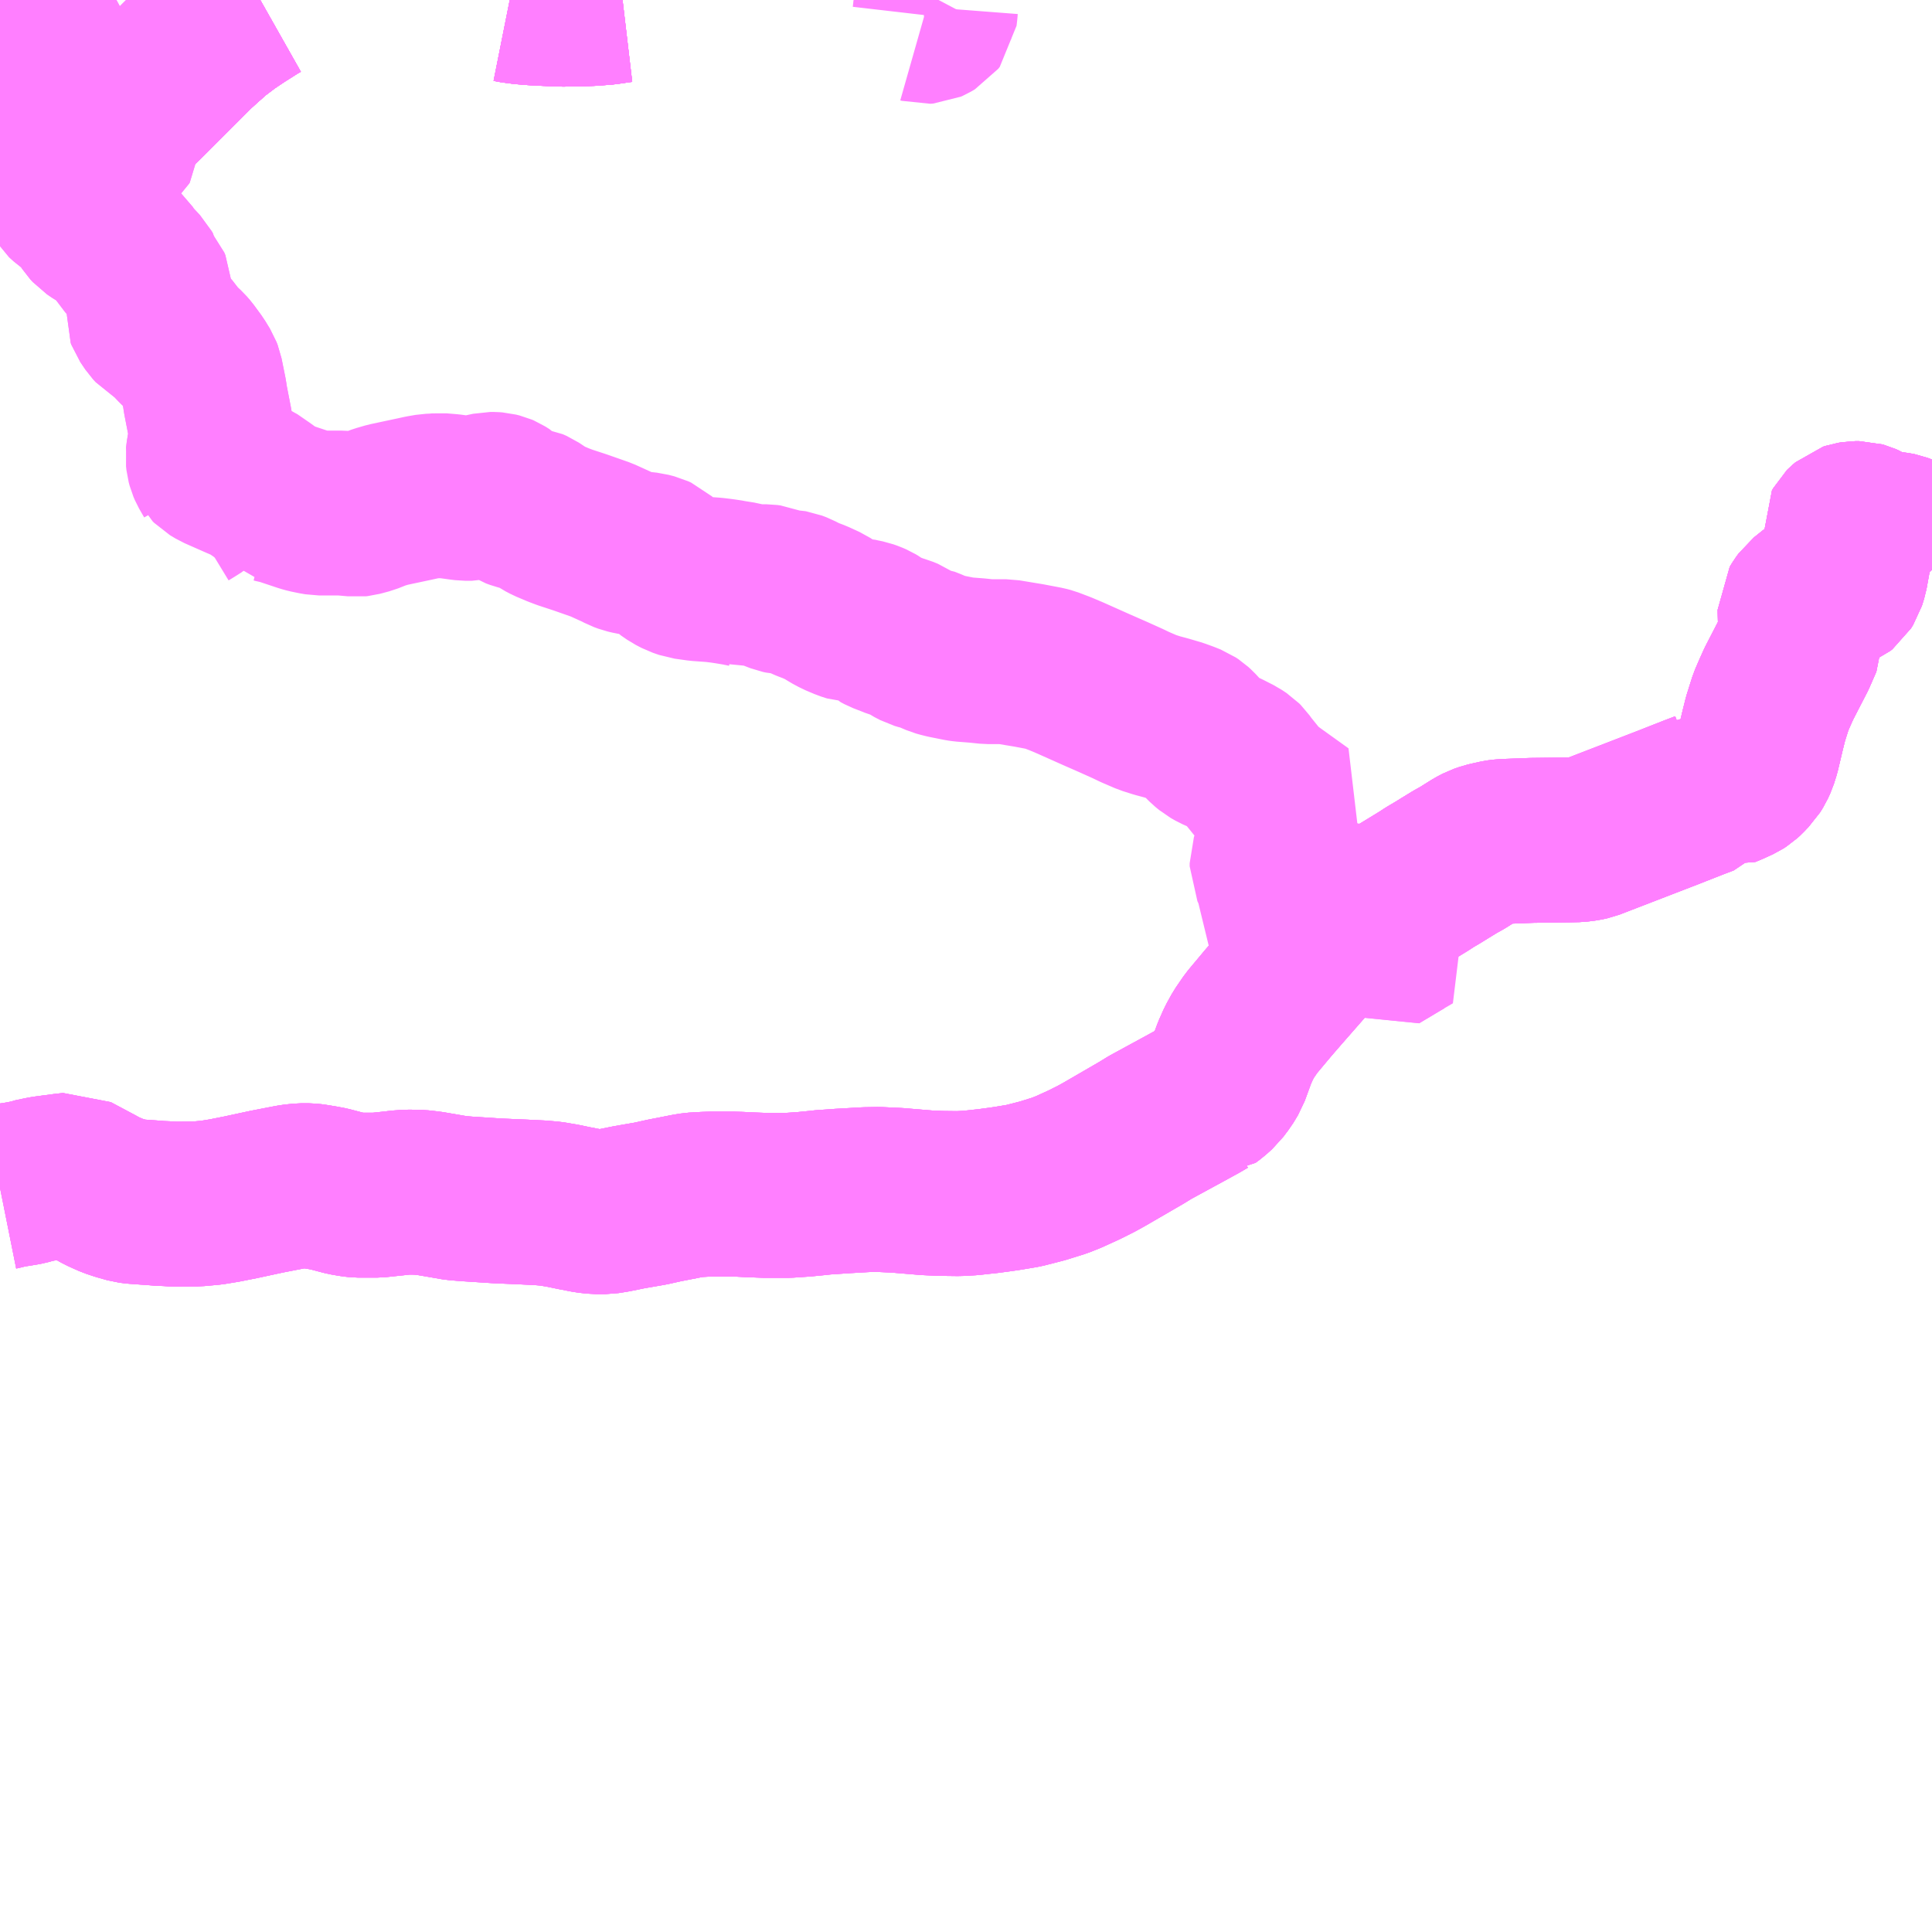 <?xml version="1.0" encoding="UTF-8"?>
<svg  xmlns="http://www.w3.org/2000/svg" xmlns:xlink="http://www.w3.org/1999/xlink" xmlns:go="http://purl.org/svgmap/profile" property="N07_001,N07_002,N07_003,N07_004,N07_005,N07_006,N07_007" viewBox="14062.5 -4078.125 8.789 8.789" go:dataArea="14062.5 -4078.125 8.7890625 8.7890625" >
<globalCoordinateSystem srsName="http://purl.org/crs/84" transform="matrix(100.0,0.0,0.0,-100.0,0.0,0.0)" />
<defs>
 <g id="p0" >
  <circle cx="0.0" cy="0.0" r="3" stroke="green" stroke-width="0.75" vector-effect="non-scaling-stroke" />
 </g>
</defs>
<g fill="none" fill-rule="evenodd" stroke="#FF00FF" stroke-width="0.75" opacity="0.5" vector-effect="non-scaling-stroke" stroke-linejoin="bevel" >
<path content="1,JRバス東北（株）,ブルーシティ号,1.5,1.5,1.5," xlink:title="1" d="M14062.5,-4077.023L14062.504,-4077.028L14062.698,-4077.222L14062.849,-4077.37L14062.854,-4077.376L14062.854,-4077.376L14062.854,-4077.376L14062.854,-4077.376L14062.854,-4077.376L14062.865,-4077.386L14062.865,-4077.386L14062.865,-4077.386L14062.865,-4077.386L14062.865,-4077.387L14062.866,-4077.388L14062.87,-4077.391L14063.009,-4077.541L14063.014,-4077.544L14063.074,-4077.6L14063.1,-4077.624L14063.145,-4077.665L14063.145,-4077.665L14063.181,-4077.701L14063.182,-4077.702L14063.182,-4077.702L14063.182,-4077.702L14063.182,-4077.702L14063.274,-4077.794L14063.376,-4077.896L14063.385,-4077.905L14063.426,-4077.942L14063.452,-4077.965L14063.471,-4077.982L14063.532,-4078.028L14063.532,-4078.028L14063.569,-4078.053L14063.581,-4078.061L14063.59,-4078.067L14063.59,-4078.067L14063.59,-4078.067L14063.59,-4078.067L14063.661,-4078.112L14063.684,-4078.125M14064.819,-4078.125L14064.834,-4078.122L14064.847,-4078.12L14064.857,-4078.119L14064.878,-4078.116L14064.927,-4078.112L14064.985,-4078.109L14065.059,-4078.106L14065.127,-4078.107L14065.188,-4078.109L14065.254,-4078.114L14065.315,-4078.123L14065.315,-4078.123L14065.315,-4078.123L14065.332,-4078.125L14065.333,-4078.125"/>
<path content="1,JRバス東北（株）,ラ・フォーレ号,1.0,1.0,1.0," xlink:title="1" d="M14062.5,-4077.023L14062.504,-4077.028L14062.698,-4077.222L14062.849,-4077.37L14062.854,-4077.376L14062.854,-4077.376L14062.854,-4077.376L14062.854,-4077.376L14062.854,-4077.376L14062.865,-4077.386L14062.865,-4077.386L14062.865,-4077.386L14062.865,-4077.386L14062.865,-4077.387L14062.866,-4077.388L14062.87,-4077.391L14063.009,-4077.541L14063.014,-4077.544L14063.074,-4077.6L14063.1,-4077.624L14063.145,-4077.665L14063.145,-4077.665L14063.181,-4077.701L14063.182,-4077.702L14063.182,-4077.702L14063.182,-4077.702L14063.182,-4077.702L14063.274,-4077.794L14063.376,-4077.896L14063.385,-4077.905L14063.426,-4077.942L14063.452,-4077.965L14063.471,-4077.982L14063.532,-4078.028L14063.532,-4078.028L14063.569,-4078.053L14063.581,-4078.061L14063.59,-4078.067L14063.59,-4078.067L14063.59,-4078.067L14063.59,-4078.067L14063.661,-4078.112L14063.684,-4078.125M14064.819,-4078.125L14064.834,-4078.122L14064.847,-4078.12L14064.857,-4078.119L14064.878,-4078.116L14064.927,-4078.112L14064.985,-4078.109L14065.059,-4078.106L14065.127,-4078.107L14065.188,-4078.109L14065.254,-4078.114L14065.315,-4078.123L14065.315,-4078.123L14065.315,-4078.123L14065.332,-4078.125L14065.333,-4078.125"/>
<path content="1,JRバス東北（株）,青森ー青森空港,9.5,9.5,9.5," xlink:title="1" d="M14068.878,-4073.86L14068.764,-4073.792L14068.721,-4073.831L14068.665,-4073.887L14068.773,-4073.951L14068.739,-4073.972L14068.743,-4073.974L14068.796,-4074.007L14068.896,-4074.067L14068.981,-4074.119L14069.002,-4074.133L14069.041,-4074.156L14069.07,-4074.174L14069.119,-4074.204L14069.153,-4074.223L14069.212,-4074.26L14069.237,-4074.273L14069.263,-4074.282L14069.289,-4074.288L14069.316,-4074.294L14069.338,-4074.297L14069.47,-4074.302L14069.63,-4074.304L14069.677,-4074.305L14069.709,-4074.309L14069.732,-4074.314L14070.1,-4074.456L14070.12,-4074.464L14070.204,-4074.497L14070.254,-4074.516L14070.296,-4074.561L14070.341,-4074.55L14070.372,-4074.563L14070.409,-4074.58L14070.423,-4074.589L14070.436,-4074.601L14070.449,-4074.615L14070.461,-4074.627L14070.474,-4074.648L14070.485,-4074.672L14070.496,-4074.707L14070.519,-4074.804L14070.532,-4074.856L14070.556,-4074.932L14070.571,-4074.967L14070.592,-4075.014L14070.661,-4075.148L14070.692,-4075.219L14070.691,-4075.268L14070.689,-4075.342L14070.689,-4075.351L14070.7,-4075.369L14070.713,-4075.387L14070.753,-4075.419L14070.768,-4075.43L14070.784,-4075.437L14070.812,-4075.445L14070.835,-4075.448L14070.853,-4075.452L14070.865,-4075.457L14070.875,-4075.465L14070.885,-4075.481L14070.895,-4075.513L14070.909,-4075.59L14070.909,-4075.615L14070.908,-4075.638L14070.892,-4075.689L14070.889,-4075.712L14070.894,-4075.721L14070.898,-4075.725L14070.912,-4075.737L14070.921,-4075.74L14070.94,-4075.743L14070.958,-4075.743L14070.972,-4075.739L14070.988,-4075.732L14071.012,-4075.717L14071.027,-4075.71L14071.046,-4075.706L14071.065,-4075.701L14071.094,-4075.697L14071.105,-4075.696L14071.127,-4075.693L14071.137,-4075.691L14071.153,-4075.685L14071.163,-4075.68L14071.174,-4075.669L14071.206,-4075.631L14071.216,-4075.62L14071.273,-4075.549L14071.289,-4075.533"/>
<path content="1,十和田観光電鉄（株）,ブルーシティー号,6.0,6.0,6.0," xlink:title="1" d="M14065.333,-4078.125L14065.332,-4078.125L14065.315,-4078.123L14065.315,-4078.123L14065.315,-4078.123L14065.254,-4078.114L14065.188,-4078.109L14065.127,-4078.107L14065.059,-4078.106L14064.985,-4078.109L14064.927,-4078.112L14064.878,-4078.116L14064.857,-4078.119L14064.847,-4078.12L14064.834,-4078.122L14064.819,-4078.125M14063.684,-4078.125L14063.661,-4078.112L14063.59,-4078.067L14063.59,-4078.067L14063.59,-4078.067L14063.59,-4078.067L14063.581,-4078.061L14063.569,-4078.053L14063.532,-4078.028L14063.532,-4078.028L14063.471,-4077.982L14063.452,-4077.965L14063.426,-4077.942L14063.385,-4077.905L14063.376,-4077.896L14063.274,-4077.794L14063.182,-4077.702L14063.182,-4077.702L14063.182,-4077.702L14063.182,-4077.702L14063.181,-4077.701L14063.145,-4077.665L14063.145,-4077.665L14063.1,-4077.624L14063.074,-4077.6L14063.014,-4077.544L14063.009,-4077.541L14062.87,-4077.391L14062.866,-4077.388L14062.865,-4077.387L14062.865,-4077.386L14062.865,-4077.386L14062.865,-4077.386L14062.865,-4077.386L14062.854,-4077.376L14062.854,-4077.376L14062.854,-4077.376L14062.854,-4077.376L14062.854,-4077.376L14062.849,-4077.37L14062.698,-4077.222L14062.504,-4077.028L14062.5,-4077.023"/>
<path content="1,宮城交通（株）,ブルーシティ,1.5,1.5,1.5," xlink:title="1" d="M14062.5,-4077.023L14062.504,-4077.028L14062.698,-4077.222L14062.849,-4077.37L14062.854,-4077.376L14062.854,-4077.376L14062.854,-4077.376L14062.854,-4077.376L14062.854,-4077.376L14062.865,-4077.386L14062.865,-4077.386L14062.865,-4077.386L14062.865,-4077.386L14062.865,-4077.386L14062.865,-4077.387L14063.009,-4077.541L14063.074,-4077.6L14063.1,-4077.624L14063.145,-4077.665L14063.181,-4077.701L14063.182,-4077.702L14063.182,-4077.702L14063.182,-4077.702L14063.182,-4077.702L14063.274,-4077.794L14063.376,-4077.896L14063.385,-4077.905L14063.426,-4077.942L14063.452,-4077.965L14063.471,-4077.982L14063.532,-4078.028L14063.532,-4078.028L14063.569,-4078.053L14063.581,-4078.061L14063.59,-4078.067L14063.59,-4078.067L14063.59,-4078.067L14063.59,-4078.067L14063.59,-4078.067L14063.661,-4078.112L14063.661,-4078.112L14063.684,-4078.125M14064.819,-4078.125L14064.834,-4078.122L14064.847,-4078.12L14064.857,-4078.119L14064.878,-4078.116L14064.927,-4078.112L14064.985,-4078.109L14065.059,-4078.106L14065.127,-4078.107L14065.188,-4078.109L14065.254,-4078.114L14065.315,-4078.123L14065.315,-4078.123L14065.315,-4078.123L14065.332,-4078.125L14065.333,-4078.125"/>
<path content="1,岩手県北自動車（株）,あすなろ号　盛岡⇔青森,2.0,2.0,2.0," xlink:title="1" d="M14062.5,-4077.023L14062.504,-4077.028L14062.698,-4077.222L14062.849,-4077.37L14062.854,-4077.376L14062.854,-4077.376L14062.854,-4077.376L14062.854,-4077.376L14062.854,-4077.376L14062.865,-4077.386L14062.865,-4077.386L14062.865,-4077.386L14062.865,-4077.386L14062.865,-4077.386L14062.865,-4077.387L14063.009,-4077.541L14063.074,-4077.6L14063.1,-4077.624L14063.145,-4077.665L14063.181,-4077.701L14063.182,-4077.702L14063.182,-4077.702L14063.182,-4077.702L14063.182,-4077.702L14063.274,-4077.794L14063.376,-4077.896L14063.385,-4077.905L14063.426,-4077.942L14063.452,-4077.965L14063.471,-4077.982L14063.532,-4078.028L14063.532,-4078.028L14063.569,-4078.053L14063.581,-4078.061L14063.59,-4078.067L14063.59,-4078.067L14063.59,-4078.067L14063.59,-4078.067L14063.59,-4078.067L14063.661,-4078.112L14063.661,-4078.112L14063.684,-4078.125M14064.819,-4078.125L14064.834,-4078.122L14064.847,-4078.12L14064.857,-4078.119L14064.878,-4078.116L14064.927,-4078.112L14064.985,-4078.109L14065.059,-4078.106L14065.127,-4078.107L14065.188,-4078.109L14065.254,-4078.114L14065.315,-4078.123L14065.315,-4078.123L14065.315,-4078.123L14065.332,-4078.125L14065.333,-4078.125"/>
<path content="1,弘南バス（株）,あすなろ号,2.0,2.0,2.0," xlink:title="1" d="M14062.5,-4072.722L14062.505,-4072.723L14062.541,-4072.732L14062.58,-4072.738L14062.61,-4072.743L14062.64,-4072.75L14062.648,-4072.753L14062.702,-4072.764L14062.754,-4072.771L14062.792,-4072.776L14062.828,-4072.78L14062.937,-4072.722L14062.964,-4072.707L14063.011,-4072.686L14063.044,-4072.675L14063.09,-4072.662L14063.114,-4072.659L14063.183,-4072.654L14063.211,-4072.652L14063.219,-4072.651L14063.265,-4072.649L14063.294,-4072.647L14063.396,-4072.648L14063.462,-4072.654L14063.523,-4072.664L14063.598,-4072.679L14063.714,-4072.704L14063.812,-4072.723L14063.834,-4072.727L14063.871,-4072.731L14063.903,-4072.731L14063.922,-4072.729L14063.965,-4072.722L14063.997,-4072.716L14064.069,-4072.697L14064.103,-4072.691L14064.128,-4072.688L14064.216,-4072.688L14064.301,-4072.697L14064.315,-4072.699L14064.356,-4072.702L14064.408,-4072.701L14064.453,-4072.696L14064.506,-4072.687L14064.575,-4072.675L14064.624,-4072.671L14064.671,-4072.668L14064.763,-4072.662L14064.88,-4072.657L14064.96,-4072.653L14065.006,-4072.649L14065.059,-4072.64L14065.112,-4072.629L14065.174,-4072.617L14065.21,-4072.613L14065.255,-4072.613L14065.293,-4072.619L14065.362,-4072.633L14065.46,-4072.65L14065.523,-4072.664L14065.554,-4072.67L14065.625,-4072.684L14065.655,-4072.689L14065.707,-4072.692L14065.738,-4072.693L14065.832,-4072.693L14065.865,-4072.692L14065.903,-4072.69L14065.981,-4072.687L14066.084,-4072.687L14066.114,-4072.689L14066.158,-4072.692L14066.219,-4072.698L14066.246,-4072.701L14066.306,-4072.705L14066.317,-4072.706L14066.439,-4072.713L14066.497,-4072.714L14066.582,-4072.71L14066.714,-4072.699L14066.734,-4072.698L14066.781,-4072.696L14066.861,-4072.695L14066.916,-4072.698L14066.97,-4072.704L14066.99,-4072.706L14067.05,-4072.714L14067.084,-4072.719L14067.156,-4072.731L14067.207,-4072.744L14067.242,-4072.753L14067.319,-4072.777L14067.362,-4072.794L14067.432,-4072.826L14067.486,-4072.853L14067.524,-4072.874L14067.693,-4072.972L14067.732,-4072.996L14067.89,-4073.082L14067.952,-4073.116L14067.988,-4073.137L14067.989,-4073.137L14068.008,-4073.151L14068.037,-4073.177L14068.051,-4073.196L14068.062,-4073.21L14068.083,-4073.245L14068.116,-4073.335L14068.136,-4073.38L14068.158,-4073.42L14068.193,-4073.471L14068.27,-4073.563L14068.315,-4073.615L14068.462,-4073.783L14068.495,-4073.817L14068.52,-4073.838L14068.544,-4073.854L14068.636,-4073.909L14068.658,-4073.923L14068.703,-4073.95L14068.739,-4073.972L14068.743,-4073.974L14068.796,-4074.007L14068.896,-4074.067L14068.981,-4074.119L14069.002,-4074.133L14069.041,-4074.156L14069.07,-4074.174L14069.119,-4074.204L14069.153,-4074.223L14069.212,-4074.26L14069.237,-4074.273L14069.263,-4074.282L14069.289,-4074.288L14069.316,-4074.294L14069.338,-4074.297L14069.47,-4074.302L14069.63,-4074.304L14069.677,-4074.305L14069.709,-4074.309L14069.732,-4074.314L14070.1,-4074.456L14070.12,-4074.464L14070.204,-4074.497L14070.254,-4074.516L14070.296,-4074.561L14070.341,-4074.55L14070.372,-4074.563L14070.409,-4074.58L14070.423,-4074.589L14070.436,-4074.601L14070.449,-4074.615L14070.461,-4074.627L14070.474,-4074.648L14070.485,-4074.672L14070.496,-4074.707L14070.519,-4074.804L14070.532,-4074.856L14070.556,-4074.932L14070.571,-4074.967L14070.592,-4075.014L14070.661,-4075.148L14070.692,-4075.219L14070.691,-4075.268L14070.689,-4075.342L14070.689,-4075.351L14070.7,-4075.369L14070.713,-4075.387L14070.753,-4075.419L14070.768,-4075.43L14070.784,-4075.437L14070.812,-4075.445L14070.835,-4075.448L14070.853,-4075.452L14070.865,-4075.457L14070.875,-4075.465L14070.885,-4075.481L14070.895,-4075.513L14070.909,-4075.59L14070.909,-4075.615L14070.908,-4075.638L14070.892,-4075.689L14070.889,-4075.712L14070.894,-4075.721L14070.898,-4075.725L14070.912,-4075.737L14070.921,-4075.74L14070.94,-4075.743L14070.958,-4075.743L14070.972,-4075.739L14070.988,-4075.732L14071.012,-4075.717L14071.027,-4075.71L14071.046,-4075.706L14071.065,-4075.701L14071.094,-4075.697L14071.105,-4075.696L14071.127,-4075.693L14071.137,-4075.691L14071.153,-4075.685L14071.163,-4075.68L14071.174,-4075.669L14071.206,-4075.631L14071.216,-4075.62L14071.273,-4075.549L14071.289,-4075.533"/>
<path content="1,弘南バス（株）,アップル号,1.0,1.0,1.0," xlink:title="1" d="M14062.5,-4072.722L14062.505,-4072.723L14062.541,-4072.732L14062.58,-4072.738L14062.61,-4072.743L14062.64,-4072.75L14062.648,-4072.753L14062.702,-4072.764L14062.754,-4072.771L14062.792,-4072.776L14062.828,-4072.78L14062.937,-4072.722L14062.964,-4072.707L14063.011,-4072.686L14063.044,-4072.675L14063.09,-4072.662L14063.114,-4072.659L14063.183,-4072.654L14063.211,-4072.652L14063.219,-4072.651L14063.265,-4072.649L14063.294,-4072.647L14063.396,-4072.648L14063.462,-4072.654L14063.523,-4072.664L14063.598,-4072.679L14063.714,-4072.704L14063.812,-4072.723L14063.834,-4072.727L14063.871,-4072.731L14063.903,-4072.731L14063.922,-4072.729L14063.965,-4072.722L14063.997,-4072.716L14064.069,-4072.697L14064.103,-4072.691L14064.128,-4072.688L14064.216,-4072.688L14064.301,-4072.697L14064.315,-4072.699L14064.356,-4072.702L14064.408,-4072.701L14064.453,-4072.696L14064.506,-4072.687L14064.575,-4072.675L14064.624,-4072.671L14064.671,-4072.668L14064.763,-4072.662L14064.88,-4072.657L14064.96,-4072.653L14065.006,-4072.649L14065.059,-4072.64L14065.112,-4072.629L14065.174,-4072.617L14065.21,-4072.613L14065.255,-4072.613L14065.293,-4072.619L14065.362,-4072.633L14065.46,-4072.65L14065.523,-4072.664L14065.554,-4072.67L14065.625,-4072.684L14065.655,-4072.689L14065.707,-4072.692L14065.738,-4072.693L14065.832,-4072.693L14065.865,-4072.692L14065.903,-4072.69L14065.981,-4072.687L14066.084,-4072.687L14066.114,-4072.689L14066.158,-4072.692L14066.219,-4072.698L14066.246,-4072.701L14066.306,-4072.705L14066.317,-4072.706L14066.439,-4072.713L14066.497,-4072.714L14066.582,-4072.71L14066.714,-4072.699L14066.734,-4072.698L14066.781,-4072.696L14066.861,-4072.695L14066.916,-4072.698L14066.97,-4072.704L14066.99,-4072.706L14067.05,-4072.714L14067.084,-4072.719L14067.156,-4072.731L14067.207,-4072.744L14067.242,-4072.753L14067.319,-4072.777L14067.362,-4072.794L14067.432,-4072.826L14067.486,-4072.853L14067.524,-4072.874L14067.693,-4072.972L14067.732,-4072.996L14067.89,-4073.082L14067.952,-4073.116L14067.988,-4073.137L14067.989,-4073.137L14068.008,-4073.151L14068.037,-4073.177L14068.051,-4073.196L14068.062,-4073.21L14068.083,-4073.245L14068.116,-4073.335L14068.136,-4073.38L14068.158,-4073.42L14068.193,-4073.471L14068.27,-4073.563L14068.315,-4073.615L14068.462,-4073.783L14068.495,-4073.817L14068.52,-4073.838L14068.544,-4073.854L14068.636,-4073.909L14068.658,-4073.923L14068.703,-4073.95L14068.739,-4073.972L14068.743,-4073.974L14068.796,-4074.007L14068.896,-4074.067L14068.981,-4074.119L14069.002,-4074.133L14069.041,-4074.156L14069.07,-4074.174L14069.119,-4074.204L14069.153,-4074.223L14069.212,-4074.26L14069.237,-4074.273L14069.263,-4074.282L14069.289,-4074.288L14069.316,-4074.294L14069.338,-4074.297L14069.47,-4074.302L14069.63,-4074.304L14069.677,-4074.305L14069.709,-4074.309L14069.732,-4074.314L14070.1,-4074.456L14070.12,-4074.464L14070.204,-4074.497L14070.254,-4074.516L14070.296,-4074.561L14070.341,-4074.55L14070.372,-4074.563L14070.409,-4074.58L14070.423,-4074.589L14070.436,-4074.601L14070.449,-4074.615L14070.461,-4074.627L14070.474,-4074.648L14070.485,-4074.672L14070.496,-4074.707L14070.519,-4074.804L14070.532,-4074.856L14070.556,-4074.932L14070.571,-4074.967L14070.592,-4075.014L14070.661,-4075.148L14070.692,-4075.219L14070.691,-4075.268L14070.689,-4075.342L14070.689,-4075.351L14070.7,-4075.369L14070.713,-4075.387L14070.753,-4075.419L14070.768,-4075.43L14070.784,-4075.437L14070.812,-4075.445L14070.835,-4075.448L14070.853,-4075.452L14070.865,-4075.457L14070.875,-4075.465L14070.885,-4075.481L14070.895,-4075.513L14070.909,-4075.59L14070.909,-4075.615L14070.908,-4075.638L14070.892,-4075.689L14070.889,-4075.712L14070.894,-4075.721L14070.898,-4075.725L14070.912,-4075.737L14070.921,-4075.74L14070.94,-4075.743L14070.958,-4075.743L14070.972,-4075.739L14070.988,-4075.732L14071.012,-4075.717L14071.027,-4075.71L14071.046,-4075.706L14071.065,-4075.701L14071.094,-4075.697L14071.105,-4075.696L14071.127,-4075.693L14071.137,-4075.691L14071.153,-4075.685L14071.163,-4075.68L14071.174,-4075.669L14071.206,-4075.631L14071.216,-4075.62L14071.273,-4075.549L14071.289,-4075.533M14062.676,-4078.125L14062.66,-4078.113L14062.639,-4078.099L14062.624,-4078.091L14062.61,-4078.087L14062.575,-4078.073L14062.532,-4078.059L14062.5,-4078.051"/>
<path content="1,弘南バス（株）,スカイ号,1.0,1.0,1.0," xlink:title="1" d="M14062.676,-4078.125L14062.66,-4078.113L14062.639,-4078.099L14062.624,-4078.091L14062.61,-4078.087L14062.575,-4078.073L14062.532,-4078.059L14062.5,-4078.051"/>
<path content="1,弘南バス（株）,パンダ号,3.0,3.0,3.0," xlink:title="1" d="M14062.676,-4078.125L14062.66,-4078.113L14062.639,-4078.099L14062.624,-4078.091L14062.61,-4078.087L14062.575,-4078.073L14062.532,-4078.059L14062.5,-4078.051"/>
<path content="1,弘南バス（株）,ブルーシティー号,4.0,4.0,4.0," xlink:title="1" d="M14065.333,-4078.125L14065.332,-4078.125L14065.315,-4078.123L14065.315,-4078.123L14065.315,-4078.123L14065.254,-4078.114L14065.188,-4078.109L14065.127,-4078.107L14065.059,-4078.106L14064.985,-4078.109L14064.927,-4078.112L14064.878,-4078.116L14064.857,-4078.119L14064.847,-4078.12L14064.834,-4078.122L14064.819,-4078.125M14063.684,-4078.125L14063.661,-4078.112L14063.59,-4078.067L14063.59,-4078.067L14063.59,-4078.067L14063.59,-4078.067L14063.581,-4078.061L14063.569,-4078.053L14063.532,-4078.028L14063.532,-4078.028L14063.471,-4077.982L14063.452,-4077.965L14063.426,-4077.942L14063.385,-4077.905L14063.376,-4077.896L14063.274,-4077.794L14063.182,-4077.702L14063.182,-4077.702L14063.182,-4077.702L14063.182,-4077.702L14063.181,-4077.701L14063.145,-4077.665L14063.145,-4077.665L14063.1,-4077.624L14063.074,-4077.6L14063.014,-4077.544L14063.009,-4077.541L14062.87,-4077.391L14062.866,-4077.388L14062.865,-4077.387L14062.865,-4077.386L14062.865,-4077.386L14062.865,-4077.386L14062.865,-4077.386L14062.854,-4077.376L14062.854,-4077.376L14062.854,-4077.376L14062.854,-4077.376L14062.854,-4077.376L14062.849,-4077.37L14062.698,-4077.222L14062.504,-4077.028L14062.5,-4077.023"/>
<path content="1,弘南バス（株）,五所川原～青森線　97,22.0,22.0,17.0," xlink:title="1" d="M14062.676,-4078.125L14062.66,-4078.113L14062.639,-4078.099L14062.624,-4078.091L14062.61,-4078.087L14062.575,-4078.073L14062.532,-4078.059L14062.5,-4078.051"/>
<path content="1,弘南バス（株）,津軽号,1.0,1.0,1.0," xlink:title="1" d="M14062.5,-4077.023L14062.504,-4077.028L14062.698,-4077.222L14062.849,-4077.37L14062.854,-4077.376L14062.854,-4077.376L14062.854,-4077.376L14062.854,-4077.376L14062.854,-4077.376L14062.865,-4077.386L14062.865,-4077.386L14062.865,-4077.386L14062.865,-4077.386L14062.865,-4077.387L14062.866,-4077.388L14062.87,-4077.391L14063.009,-4077.541L14063.014,-4077.544L14063.074,-4077.6L14063.1,-4077.624L14063.145,-4077.665L14063.145,-4077.665L14063.181,-4077.701L14063.182,-4077.702L14063.182,-4077.702L14063.182,-4077.702L14063.182,-4077.702L14063.274,-4077.794L14063.376,-4077.896L14063.385,-4077.905L14063.426,-4077.942L14063.452,-4077.965L14063.471,-4077.982L14063.532,-4078.028L14063.532,-4078.028L14063.569,-4078.053L14063.581,-4078.061L14063.59,-4078.067L14063.59,-4078.067L14063.59,-4078.067L14063.59,-4078.067L14063.661,-4078.112L14063.684,-4078.125M14064.819,-4078.125L14064.834,-4078.122L14064.847,-4078.12L14064.857,-4078.119L14064.878,-4078.116L14064.927,-4078.112L14064.985,-4078.109L14065.059,-4078.106L14065.127,-4078.107L14065.188,-4078.109L14065.254,-4078.114L14065.315,-4078.123L14065.315,-4078.123L14065.315,-4078.123L14065.332,-4078.125L14065.333,-4078.125"/>
<path content="1,弘南バス（株）,青森空港線,11.0,11.0,11.0," xlink:title="1" d="M14068.739,-4073.972L14068.703,-4073.95L14068.658,-4073.923L14068.636,-4073.909L14068.544,-4073.854L14068.52,-4073.838L14068.495,-4073.817L14068.462,-4073.783L14068.315,-4073.615L14068.27,-4073.563L14068.193,-4073.471L14068.158,-4073.42L14068.136,-4073.38L14068.116,-4073.335L14068.083,-4073.245L14068.062,-4073.21L14068.051,-4073.196L14068.037,-4073.177L14068.008,-4073.151L14067.989,-4073.137L14067.988,-4073.137L14067.952,-4073.116L14067.89,-4073.082L14067.732,-4072.996L14067.693,-4072.972L14067.524,-4072.874L14067.486,-4072.853L14067.432,-4072.826L14067.362,-4072.794L14067.319,-4072.777L14067.242,-4072.753L14067.207,-4072.744L14067.156,-4072.731L14067.084,-4072.719L14067.05,-4072.714L14066.99,-4072.706L14066.97,-4072.704L14066.916,-4072.698L14066.861,-4072.695L14066.781,-4072.696L14066.734,-4072.698L14066.714,-4072.699L14066.582,-4072.71L14066.497,-4072.714L14066.439,-4072.713L14066.317,-4072.706L14066.306,-4072.705L14066.246,-4072.701L14066.219,-4072.698L14066.158,-4072.692L14066.114,-4072.689L14066.084,-4072.687L14065.981,-4072.687L14065.903,-4072.69L14065.865,-4072.692L14065.832,-4072.693L14065.738,-4072.693L14065.707,-4072.692L14065.655,-4072.689L14065.625,-4072.684L14065.554,-4072.67L14065.523,-4072.664L14065.46,-4072.65L14065.362,-4072.633L14065.293,-4072.619L14065.255,-4072.613L14065.21,-4072.613L14065.174,-4072.617L14065.112,-4072.629L14065.059,-4072.64L14065.006,-4072.649L14064.96,-4072.653L14064.88,-4072.657L14064.763,-4072.662L14064.671,-4072.668L14064.624,-4072.671L14064.575,-4072.675L14064.506,-4072.687L14064.453,-4072.696L14064.408,-4072.701L14064.356,-4072.702L14064.315,-4072.699L14064.301,-4072.697L14064.216,-4072.688L14064.128,-4072.688L14064.103,-4072.691L14064.069,-4072.697L14063.997,-4072.716L14063.965,-4072.722L14063.922,-4072.729L14063.903,-4072.731L14063.871,-4072.731L14063.834,-4072.727L14063.812,-4072.723L14063.714,-4072.704L14063.598,-4072.679L14063.523,-4072.664L14063.462,-4072.654L14063.396,-4072.648L14063.294,-4072.647L14063.265,-4072.649L14063.219,-4072.651L14063.211,-4072.652L14063.183,-4072.654L14063.114,-4072.659L14063.09,-4072.662L14063.044,-4072.675L14063.011,-4072.686L14062.964,-4072.707L14062.937,-4072.722L14062.828,-4072.78L14062.792,-4072.776L14062.754,-4072.771L14062.702,-4072.764L14062.648,-4072.753L14062.64,-4072.75L14062.61,-4072.743L14062.58,-4072.738L14062.541,-4072.732L14062.505,-4072.723L14062.5,-4072.722"/>
<path content="1,弘南バス（株）,青森空港線,11.0,11.0,11.0," xlink:title="1" d="M14068.739,-4073.972L14068.773,-4073.951L14068.861,-4073.943L14068.921,-4073.885L14068.878,-4073.86"/>
<path content="1,弘南バス（株）,青森空港線,11.0,11.0,11.0," xlink:title="1" d="M14062.5,-4078.051L14062.532,-4078.059L14062.575,-4078.073L14062.61,-4078.087L14062.621,-4078.07L14062.645,-4078.031L14062.677,-4077.985L14062.703,-4077.941L14062.731,-4077.889L14062.76,-4077.831L14062.774,-4077.803L14062.814,-4077.731L14062.848,-4077.671L14062.862,-4077.651L14062.869,-4077.643L14062.888,-4077.627L14062.942,-4077.591L14062.996,-4077.558L14063.009,-4077.541L14063.016,-4077.537L14063.043,-4077.522L14063.049,-4077.517L14063.051,-4077.509L14063.051,-4077.502L14063.047,-4077.496L14063.042,-4077.491L14062.993,-4077.458L14062.979,-4077.447L14062.94,-4077.407L14062.91,-4077.376L14062.849,-4077.318L14062.827,-4077.295L14062.798,-4077.268L14062.787,-4077.253L14062.787,-4077.243L14062.793,-4077.233L14062.814,-4077.214L14062.831,-4077.202L14062.86,-4077.176L14062.883,-4077.154L14062.891,-4077.143L14062.914,-4077.108L14062.925,-4077.096L14062.947,-4077.081L14062.998,-4077.052L14063.011,-4077.042L14063.015,-4077.037L14063.024,-4077.017L14063.033,-4077.009L14063.056,-4076.99L14063.062,-4076.98L14063.069,-4076.965L14063.074,-4076.957L14063.105,-4076.923L14063.136,-4076.89L14063.141,-4076.881L14063.143,-4076.869L14063.151,-4076.856L14063.166,-4076.841L14063.174,-4076.832L14063.179,-4076.82L14063.18,-4076.804L14063.171,-4076.775L14063.17,-4076.761L14063.174,-4076.751L14063.176,-4076.745L14063.183,-4076.732L14063.184,-4076.724L14063.174,-4076.708L14063.173,-4076.696L14063.176,-4076.688L14063.199,-4076.654L14063.211,-4076.641L14063.228,-4076.631L14063.241,-4076.625L14063.258,-4076.618L14063.269,-4076.609L14063.277,-4076.6L14063.293,-4076.576L14063.311,-4076.557L14063.34,-4076.53L14063.353,-4076.515L14063.386,-4076.47L14063.408,-4076.434L14063.413,-4076.421L14063.431,-4076.332L14063.434,-4076.31L14063.455,-4076.202L14063.461,-4076.162L14063.462,-4076.143L14063.461,-4076.126L14063.457,-4076.112L14063.453,-4076.091L14063.449,-4076.071L14063.446,-4076.045L14063.46,-4076.018L14063.466,-4076.012L14063.491,-4075.997L14063.584,-4075.956L14063.626,-4075.938L14063.64,-4075.932L14063.695,-4075.894L14063.713,-4075.881L14063.727,-4075.859L14063.734,-4075.849L14063.745,-4075.848L14063.753,-4075.846L14063.781,-4075.84L14063.883,-4075.806L14063.901,-4075.801L14063.93,-4075.795L14063.953,-4075.791L14064.056,-4075.791L14064.114,-4075.786L14064.123,-4075.785L14064.132,-4075.786L14064.173,-4075.797L14064.216,-4075.814L14064.227,-4075.818L14064.265,-4075.829L14064.387,-4075.855L14064.419,-4075.862L14064.454,-4075.868L14064.478,-4075.869L14064.5,-4075.871L14064.548,-4075.867L14064.599,-4075.86L14064.615,-4075.858L14064.647,-4075.858L14064.731,-4075.876L14064.744,-4075.876L14064.757,-4075.875L14064.773,-4075.871L14064.78,-4075.868L14064.799,-4075.856L14064.819,-4075.836L14064.84,-4075.823L14064.859,-4075.816L14064.871,-4075.813L14064.894,-4075.809L14064.908,-4075.807L14064.926,-4075.799L14064.974,-4075.767L14064.995,-4075.756L14065.04,-4075.737L14065.069,-4075.726L14065.139,-4075.703L14065.236,-4075.669L14065.313,-4075.634L14065.332,-4075.624L14065.351,-4075.617L14065.372,-4075.612L14065.408,-4075.606L14065.429,-4075.604L14065.447,-4075.602L14065.474,-4075.595L14065.487,-4075.589L14065.539,-4075.542L14065.565,-4075.524L14065.592,-4075.51L14065.621,-4075.5L14065.678,-4075.492L14065.747,-4075.487L14065.764,-4075.485L14065.788,-4075.482L14065.821,-4075.477L14065.834,-4075.474L14065.853,-4075.472L14065.895,-4075.463L14065.921,-4075.454L14065.93,-4075.45L14065.952,-4075.455L14065.959,-4075.456L14065.986,-4075.456L14066.001,-4075.454L14066.023,-4075.445L14066.049,-4075.435L14066.063,-4075.432L14066.1,-4075.43L14066.106,-4075.429L14066.127,-4075.421L14066.144,-4075.412L14066.165,-4075.402L14066.177,-4075.397L14066.206,-4075.386L14066.254,-4075.364L14066.283,-4075.345L14066.311,-4075.33L14066.351,-4075.313L14066.376,-4075.305L14066.398,-4075.304L14066.411,-4075.301L14066.44,-4075.295L14066.457,-4075.289L14066.473,-4075.282L14066.483,-4075.276L14066.494,-4075.268L14066.5,-4075.262L14066.517,-4075.253L14066.566,-4075.234L14066.578,-4075.229L14066.603,-4075.222L14066.625,-4075.213L14066.65,-4075.196L14066.677,-4075.182L14066.697,-4075.176L14066.706,-4075.175L14066.729,-4075.166L14066.769,-4075.149L14066.783,-4075.145L14066.803,-4075.14L14066.868,-4075.127L14066.882,-4075.125L14066.946,-4075.12L14066.984,-4075.116L14066.994,-4075.115L14067.076,-4075.115L14067.179,-4075.098L14067.216,-4075.091L14067.258,-4075.083L14067.273,-4075.079L14067.323,-4075.06L14067.368,-4075.041L14067.489,-4074.987L14067.562,-4074.955L14067.633,-4074.923L14067.662,-4074.909L14067.72,-4074.884L14067.764,-4074.87L14067.805,-4074.859L14067.856,-4074.844L14067.889,-4074.832L14067.914,-4074.822L14067.926,-4074.814L14067.937,-4074.804L14067.973,-4074.765L14067.994,-4074.744L14068.011,-4074.73L14068.032,-4074.718L14068.077,-4074.698L14068.124,-4074.674L14068.145,-4074.66L14068.152,-4074.653L14068.167,-4074.632L14068.23,-4074.554L14068.257,-4074.531L14068.285,-4074.51L14068.416,-4074.416L14068.403,-4074.401L14068.398,-4074.397L14068.378,-4074.353L14068.366,-4074.328L14068.352,-4074.298L14068.328,-4074.263L14068.29,-4074.207L14068.287,-4074.198L14068.287,-4074.184L14068.294,-4074.169L14068.303,-4074.156L14068.329,-4074.13L14068.34,-4074.114L14068.345,-4074.101L14068.343,-4074.086L14068.329,-4074.058L14068.318,-4074.037L14068.315,-4074.027L14068.314,-4074.018L14068.316,-4074.015L14068.323,-4074.009L14068.331,-4074.004L14068.346,-4074.001L14068.357,-4074.001L14068.369,-4074.005L14068.391,-4074.025L14068.413,-4074.04L14068.426,-4074.046L14068.436,-4074.048L14068.459,-4074.047L14068.48,-4074.043L14068.507,-4074.037L14068.588,-4074.015L14068.661,-4073.996L14068.743,-4073.974L14068.739,-4073.972"/>
<path content="1,弘南バス（株）,青森～五所川原線　97,22.0,22.0,17.0," xlink:title="1" d="M14062.676,-4078.125L14062.66,-4078.113L14062.639,-4078.099L14062.624,-4078.091L14062.61,-4078.087L14062.575,-4078.073L14062.532,-4078.059L14062.5,-4078.051"/>
<path content="1,弘南バス（株）,黒石～青森線　82,6.0,6.0,6.0," xlink:title="1" d="M14062.676,-4078.125L14062.66,-4078.113L14062.639,-4078.099L14062.624,-4078.091L14062.61,-4078.087L14062.575,-4078.073L14062.532,-4078.059L14062.5,-4078.051"/>
<path content="2,青森市,つくしが丘病院・岩渡線,11.0,11.0,11.0," xlink:title="2" d="M14066.77,-4078.125L14066.761,-4078.108L14066.756,-4078.09L14066.755,-4078.077L14066.752,-4078.051L14066.745,-4078.042L14066.728,-4078.032L14066.719,-4078.028L14066.705,-4078.027L14066.698,-4078.029"/>
<path content="2,青森市,孫内線,4.5,4.5,4.5," xlink:title="2" d="M14063.337,-4075.798L14063.345,-4075.805L14063.368,-4075.819L14063.398,-4075.838L14063.409,-4075.848L14063.424,-4075.863L14063.449,-4075.894L14063.47,-4075.92L14063.478,-4075.932L14063.48,-4075.943L14063.481,-4075.958L14063.458,-4075.998L14063.452,-4076.012L14063.448,-4076.027L14063.446,-4076.045L14063.449,-4076.071L14063.453,-4076.091L14063.457,-4076.112L14063.461,-4076.126L14063.462,-4076.143L14063.461,-4076.162L14063.455,-4076.202L14063.434,-4076.31L14063.431,-4076.332L14063.413,-4076.421L14063.408,-4076.434L14063.386,-4076.47L14063.353,-4076.515L14063.34,-4076.53L14063.311,-4076.557L14063.293,-4076.576L14063.277,-4076.6L14063.269,-4076.609L14063.258,-4076.618L14063.241,-4076.625L14063.228,-4076.631L14063.211,-4076.641L14063.199,-4076.654L14063.176,-4076.688L14063.173,-4076.696L14063.174,-4076.708L14063.184,-4076.724L14063.183,-4076.732L14063.176,-4076.745L14063.174,-4076.751L14063.17,-4076.761L14063.171,-4076.775L14063.18,-4076.804L14063.179,-4076.82L14063.174,-4076.832L14063.166,-4076.841L14063.151,-4076.856L14063.143,-4076.869L14063.141,-4076.881L14063.136,-4076.89L14063.105,-4076.923L14063.074,-4076.957L14063.069,-4076.965L14063.062,-4076.98L14063.056,-4076.99L14063.033,-4077.009L14063.024,-4077.017L14063.015,-4077.037L14063.011,-4077.042L14062.998,-4077.052L14062.947,-4077.081L14062.925,-4077.096L14062.914,-4077.108L14062.891,-4077.143L14062.883,-4077.154L14062.86,-4077.176L14062.831,-4077.202L14062.814,-4077.214L14062.793,-4077.233L14062.787,-4077.243L14062.787,-4077.253L14062.798,-4077.268L14062.827,-4077.295L14062.849,-4077.318L14062.91,-4077.376L14062.94,-4077.407L14062.979,-4077.447L14062.993,-4077.458L14063.042,-4077.491L14063.047,-4077.496L14063.051,-4077.502L14063.051,-4077.509L14063.049,-4077.517L14063.043,-4077.522L14063.016,-4077.537L14063.009,-4077.541L14062.996,-4077.558L14062.942,-4077.591L14062.888,-4077.627L14062.869,-4077.643L14062.862,-4077.651L14062.848,-4077.671L14062.814,-4077.731L14062.774,-4077.803L14062.76,-4077.831L14062.731,-4077.889L14062.703,-4077.941L14062.677,-4077.985L14062.645,-4078.031L14062.621,-4078.07L14062.61,-4078.087L14062.624,-4078.091L14062.639,-4078.099L14062.66,-4078.113L14062.676,-4078.125"/>
<path content="2,青森市,新城方面線,72.5,55.5,55.5," xlink:title="2" d="M14062.5,-4078.051L14062.532,-4078.059L14062.575,-4078.073L14062.61,-4078.087L14062.624,-4078.091L14062.639,-4078.099L14062.66,-4078.113L14062.676,-4078.125"/>
<path content="2,青森市,浪岡線,15.5,15.5,15.5," xlink:title="2" d="M14062.5,-4072.722L14062.505,-4072.723L14062.541,-4072.732L14062.58,-4072.738L14062.61,-4072.743L14062.64,-4072.75L14062.648,-4072.753L14062.702,-4072.764L14062.754,-4072.771L14062.792,-4072.776L14062.828,-4072.78L14062.937,-4072.722L14062.964,-4072.707L14063.011,-4072.686L14063.044,-4072.675L14063.09,-4072.662L14063.114,-4072.659L14063.183,-4072.654L14063.211,-4072.652L14063.219,-4072.651L14063.265,-4072.649L14063.294,-4072.647L14063.396,-4072.648L14063.462,-4072.654L14063.523,-4072.664L14063.598,-4072.679L14063.714,-4072.704L14063.812,-4072.723L14063.834,-4072.727L14063.871,-4072.731L14063.903,-4072.731L14063.922,-4072.729L14063.965,-4072.722L14063.997,-4072.716L14064.069,-4072.697L14064.103,-4072.691L14064.128,-4072.688L14064.216,-4072.688L14064.301,-4072.697L14064.315,-4072.699L14064.356,-4072.702L14064.408,-4072.701L14064.453,-4072.696L14064.506,-4072.687L14064.575,-4072.675L14064.624,-4072.671L14064.671,-4072.668L14064.763,-4072.662L14064.88,-4072.657L14064.96,-4072.653L14065.006,-4072.649L14065.059,-4072.64L14065.112,-4072.629L14065.174,-4072.617L14065.21,-4072.613L14065.255,-4072.613L14065.293,-4072.619L14065.362,-4072.633L14065.46,-4072.65L14065.523,-4072.664L14065.554,-4072.67L14065.625,-4072.684L14065.655,-4072.689L14065.707,-4072.692L14065.738,-4072.693L14065.832,-4072.693L14065.865,-4072.692L14065.903,-4072.69L14065.981,-4072.687L14066.084,-4072.687L14066.114,-4072.689L14066.158,-4072.692L14066.219,-4072.698L14066.246,-4072.701L14066.306,-4072.705L14066.317,-4072.706L14066.439,-4072.713L14066.497,-4072.714L14066.582,-4072.71L14066.714,-4072.699L14066.734,-4072.698L14066.781,-4072.696L14066.861,-4072.695L14066.916,-4072.698L14066.97,-4072.704L14066.99,-4072.706L14067.05,-4072.714L14067.084,-4072.719L14067.156,-4072.731L14067.207,-4072.744L14067.242,-4072.753L14067.319,-4072.777L14067.362,-4072.794L14067.432,-4072.826L14067.486,-4072.853L14067.524,-4072.874L14067.693,-4072.972L14067.732,-4072.996L14067.89,-4073.082L14067.952,-4073.116L14067.988,-4073.137L14067.989,-4073.137L14068.008,-4073.151L14068.037,-4073.177L14068.051,-4073.196L14068.062,-4073.21L14068.083,-4073.245L14068.116,-4073.335L14068.136,-4073.38L14068.158,-4073.42L14068.193,-4073.471L14068.27,-4073.563L14068.315,-4073.615L14068.462,-4073.783L14068.495,-4073.817L14068.52,-4073.838L14068.544,-4073.854L14068.636,-4073.909L14068.658,-4073.923L14068.703,-4073.95L14068.739,-4073.972"/>
<path content="2,青森市,浪岡線,15.5,15.5,15.5," xlink:title="2" d="M14068.739,-4073.972L14068.773,-4073.951L14068.665,-4073.887L14068.721,-4073.831L14068.764,-4073.792L14068.878,-4073.86"/>
<path content="2,青森市,浪岡線,15.5,15.5,15.5," xlink:title="2" d="M14071.289,-4075.533L14071.273,-4075.549L14071.216,-4075.62L14071.206,-4075.631L14071.174,-4075.669L14071.163,-4075.68L14071.153,-4075.685L14071.137,-4075.691L14071.127,-4075.693L14071.105,-4075.696L14071.094,-4075.697L14071.065,-4075.701L14071.046,-4075.706L14071.027,-4075.71L14071.012,-4075.717L14070.988,-4075.732L14070.972,-4075.739L14070.958,-4075.743L14070.94,-4075.743L14070.921,-4075.74L14070.912,-4075.737L14070.898,-4075.725L14070.894,-4075.721L14070.889,-4075.712L14070.892,-4075.689L14070.908,-4075.638L14070.909,-4075.615L14070.909,-4075.59L14070.895,-4075.513L14070.885,-4075.481L14070.875,-4075.465L14070.865,-4075.457L14070.853,-4075.452L14070.835,-4075.448L14070.812,-4075.445L14070.784,-4075.437L14070.768,-4075.43L14070.753,-4075.419L14070.713,-4075.387L14070.7,-4075.369L14070.689,-4075.351L14070.689,-4075.342L14070.691,-4075.268L14070.692,-4075.219L14070.661,-4075.148L14070.592,-4075.014L14070.571,-4074.967L14070.556,-4074.932L14070.532,-4074.856L14070.519,-4074.804L14070.496,-4074.707L14070.485,-4074.672L14070.474,-4074.648L14070.461,-4074.627L14070.449,-4074.615L14070.436,-4074.601L14070.423,-4074.589L14070.409,-4074.58L14070.372,-4074.563L14070.341,-4074.55L14070.296,-4074.561L14070.254,-4074.516L14070.204,-4074.497L14070.12,-4074.464L14070.1,-4074.456L14069.732,-4074.314L14069.709,-4074.309L14069.677,-4074.305L14069.63,-4074.304L14069.47,-4074.302L14069.338,-4074.297L14069.316,-4074.294L14069.289,-4074.288L14069.263,-4074.282L14069.237,-4074.273L14069.212,-4074.26L14069.153,-4074.223L14069.119,-4074.204L14069.07,-4074.174L14069.041,-4074.156L14069.002,-4074.133L14068.981,-4074.119L14068.896,-4074.067L14068.796,-4074.007L14068.743,-4073.974L14068.739,-4073.972"/>
<path content="2,青森市,浪岡線,15.5,15.5,15.5," xlink:title="2" d="M14062.676,-4078.125L14062.66,-4078.113L14062.639,-4078.099L14062.624,-4078.091L14062.61,-4078.087L14062.575,-4078.073L14062.532,-4078.059L14062.5,-4078.051"/>
<path content="2,青森市,高田方面線,31.0,27.0,27.0," xlink:title="2" d="M14070.296,-4074.561L14070.341,-4074.55L14070.372,-4074.563L14070.409,-4074.58L14070.423,-4074.589L14070.436,-4074.601L14070.449,-4074.615L14070.461,-4074.627L14070.474,-4074.648L14070.485,-4074.672L14070.496,-4074.707L14070.519,-4074.804L14070.532,-4074.856L14070.556,-4074.932L14070.571,-4074.967L14070.592,-4075.014L14070.661,-4075.148L14070.692,-4075.219L14070.691,-4075.268L14070.689,-4075.342L14070.689,-4075.351L14070.7,-4075.369L14070.713,-4075.387L14070.753,-4075.419L14070.768,-4075.43L14070.784,-4075.437L14070.812,-4075.445L14070.835,-4075.448L14070.853,-4075.452L14070.865,-4075.457L14070.875,-4075.465L14070.885,-4075.481L14070.895,-4075.513L14070.909,-4075.59L14070.909,-4075.615L14070.908,-4075.638L14070.892,-4075.689L14070.889,-4075.712L14070.894,-4075.721L14070.898,-4075.725L14070.912,-4075.737L14070.921,-4075.74L14070.94,-4075.743L14070.958,-4075.743L14070.972,-4075.739L14070.988,-4075.732L14071.012,-4075.717L14071.027,-4075.71L14071.046,-4075.706L14071.065,-4075.701L14071.094,-4075.697L14071.105,-4075.696L14071.127,-4075.693L14071.137,-4075.691L14071.153,-4075.685L14071.163,-4075.68L14071.174,-4075.669L14071.206,-4075.631L14071.216,-4075.62L14071.273,-4075.549L14071.289,-4075.533"/>
</g>
</svg>
